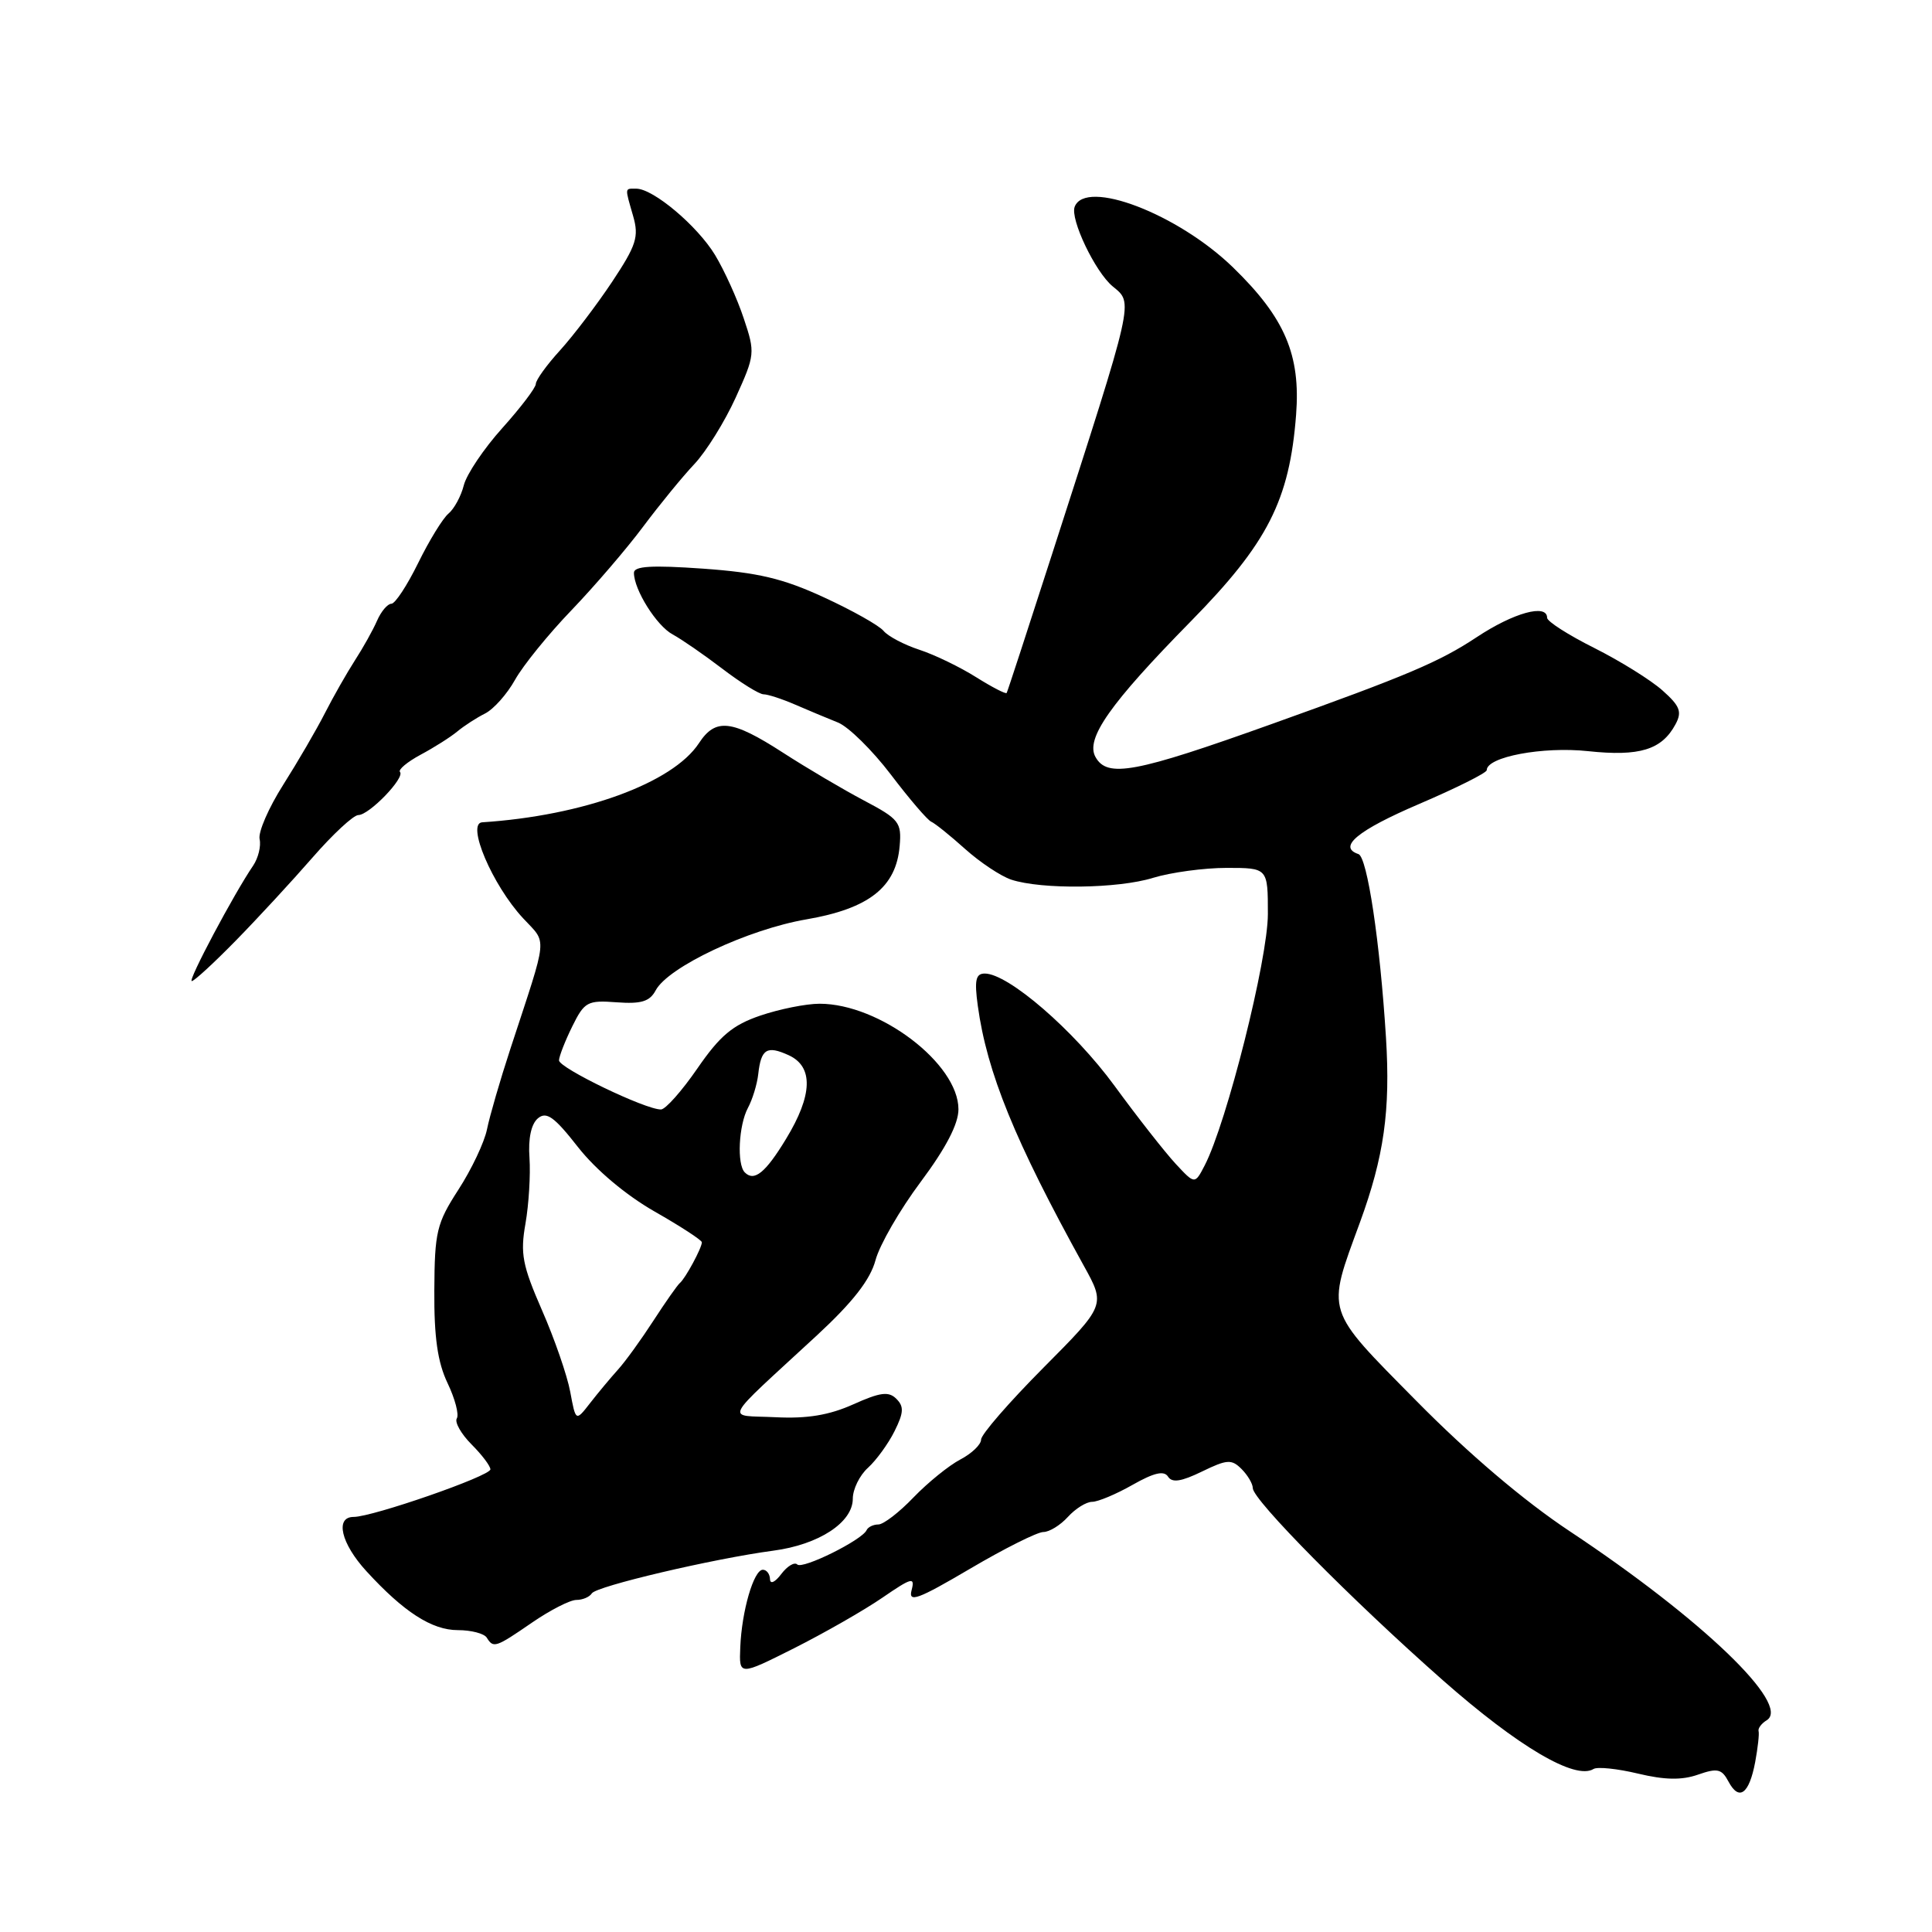 <?xml version="1.0" encoding="UTF-8" standalone="no"?>
<!DOCTYPE svg PUBLIC "-//W3C//DTD SVG 1.1//EN" "http://www.w3.org/Graphics/SVG/1.1/DTD/svg11.dtd" >
<svg xmlns="http://www.w3.org/2000/svg" xmlns:xlink="http://www.w3.org/1999/xlink" version="1.1" viewBox="0 0 256 256">
 <g >
 <path fill="currentColor"
d=" M 232.57 233.49 C 232.92 231.59 233.13 229.74 233.02 229.38 C 232.92 229.02 233.40 228.37 234.10 227.94 C 237.38 225.91 225.48 214.50 208.00 202.90 C 201.95 198.89 194.57 192.62 187.67 185.62 C 175.47 173.26 175.75 174.12 180.19 162.00 C 183.39 153.25 184.25 147.15 183.65 137.50 C 182.86 124.82 181.17 113.56 180.00 113.17 C 177.21 112.24 179.88 110.03 188.00 106.55 C 192.95 104.43 197.00 102.41 197.00 102.05 C 197.00 100.29 204.43 98.89 210.41 99.53 C 217.25 100.26 220.20 99.36 222.02 95.96 C 222.90 94.32 222.61 93.55 220.29 91.49 C 218.76 90.12 214.69 87.59 211.25 85.86 C 207.81 84.14 205.00 82.34 205.00 81.86 C 205.00 79.96 200.56 81.19 195.67 84.43 C 190.73 87.70 186.50 89.50 168.50 95.94 C 150.41 102.42 146.72 103.11 145.16 100.31 C 143.80 97.89 147.07 93.24 157.79 82.33 C 167.98 71.96 170.87 66.29 171.74 54.95 C 172.35 47.01 170.25 42.11 163.39 35.44 C 156.07 28.33 143.84 23.65 142.40 27.40 C 141.78 29.03 145.11 36.02 147.43 37.94 C 150.20 40.24 150.42 39.25 139.38 73.50 C 136.19 83.40 133.50 91.64 133.39 91.82 C 133.28 92.00 131.46 91.06 129.34 89.73 C 127.23 88.40 123.85 86.76 121.83 86.10 C 119.81 85.44 117.67 84.31 117.08 83.60 C 116.49 82.88 112.93 80.88 109.17 79.15 C 103.76 76.65 100.45 75.87 93.17 75.35 C 86.35 74.87 84.00 75.01 84.00 75.90 C 84.00 78.14 87.01 82.94 89.14 84.07 C 90.30 84.70 93.25 86.73 95.70 88.60 C 98.15 90.47 100.61 92.00 101.18 92.00 C 101.74 92.00 103.62 92.61 105.35 93.36 C 107.08 94.11 109.64 95.18 111.04 95.74 C 112.43 96.30 115.58 99.40 118.04 102.63 C 120.49 105.86 122.90 108.67 123.39 108.88 C 123.88 109.09 125.91 110.72 127.89 112.50 C 129.88 114.28 132.62 116.10 134.00 116.56 C 138.03 117.88 148.15 117.76 152.78 116.32 C 155.14 115.60 159.53 115.00 162.53 115.00 C 168.00 115.00 168.00 115.00 168.00 121.11 C 168.00 127.11 162.55 148.79 159.62 154.44 C 158.32 156.94 158.32 156.94 155.79 154.22 C 154.40 152.72 150.75 148.08 147.69 143.89 C 142.32 136.54 133.60 129.00 130.49 129.00 C 129.29 129.00 129.10 129.87 129.56 133.25 C 130.78 142.13 134.47 151.18 143.61 167.72 C 146.50 172.94 146.50 172.94 138.25 181.24 C 133.71 185.81 130.00 190.08 130.00 190.75 C 130.00 191.41 128.76 192.60 127.25 193.39 C 125.74 194.18 122.95 196.44 121.05 198.41 C 119.16 200.39 117.06 202.00 116.39 202.00 C 115.72 202.00 115.02 202.34 114.83 202.75 C 114.25 204.06 106.32 207.99 105.64 207.30 C 105.28 206.94 104.32 207.51 103.52 208.57 C 102.70 209.66 102.05 209.96 102.03 209.25 C 102.01 208.56 101.58 208.00 101.08 208.00 C 99.87 208.00 98.28 213.49 98.09 218.28 C 97.93 222.06 97.93 222.06 105.22 218.40 C 109.22 216.38 114.48 213.38 116.91 211.71 C 120.83 209.02 121.26 208.91 120.79 210.71 C 120.34 212.41 121.62 211.94 128.53 207.87 C 133.08 205.19 137.45 203.00 138.25 203.00 C 139.04 203.00 140.50 202.10 141.50 201.00 C 142.50 199.90 143.94 199.00 144.71 199.00 C 145.48 199.00 147.89 197.99 150.07 196.75 C 152.91 195.14 154.24 194.83 154.77 195.66 C 155.31 196.51 156.52 196.32 159.26 194.99 C 162.59 193.37 163.19 193.33 164.51 194.65 C 165.33 195.47 166.00 196.61 166.00 197.18 C 166.00 198.74 179.14 212.02 191.17 222.63 C 201.19 231.46 208.73 235.90 211.15 234.40 C 211.67 234.08 214.32 234.36 217.04 235.01 C 220.59 235.86 222.85 235.90 224.99 235.15 C 227.57 234.25 228.14 234.38 229.04 236.08 C 230.44 238.70 231.77 237.72 232.57 233.49 Z  M 70.50 215.00 C 72.90 213.35 75.54 212.00 76.37 212.00 C 77.20 212.00 78.12 211.61 78.42 211.13 C 79.01 210.18 94.48 206.54 102.48 205.47 C 108.51 204.67 113.00 201.73 113.00 198.59 C 113.00 197.33 113.90 195.49 115.01 194.49 C 116.11 193.49 117.70 191.31 118.53 189.64 C 119.75 187.19 119.80 186.37 118.77 185.35 C 117.75 184.33 116.63 184.48 113.05 186.09 C 109.86 187.52 106.94 188.00 102.77 187.79 C 96.10 187.46 95.41 188.81 108.26 176.93 C 113.01 172.53 115.31 169.58 116.01 166.98 C 116.55 164.95 119.25 160.28 122.00 156.60 C 125.33 152.14 127.00 148.93 127.00 146.99 C 127.00 140.94 116.56 133.00 108.60 133.00 C 106.81 133.00 103.28 133.71 100.75 134.57 C 97.08 135.82 95.40 137.23 92.41 141.57 C 90.35 144.56 88.18 147.01 87.58 147.01 C 85.54 147.04 74.05 141.50 74.07 140.50 C 74.09 139.95 74.88 137.93 75.83 136.00 C 77.44 132.74 77.84 132.52 81.71 132.81 C 84.96 133.05 86.09 132.71 86.88 131.23 C 88.54 128.12 99.11 123.15 106.86 121.82 C 115.15 120.39 118.75 117.56 119.21 112.09 C 119.48 108.97 119.14 108.53 114.50 106.08 C 111.75 104.63 106.90 101.77 103.73 99.72 C 96.96 95.35 94.81 95.11 92.61 98.48 C 89.14 103.76 77.27 108.09 63.89 108.96 C 61.76 109.10 65.23 117.26 69.29 121.65 C 72.53 125.16 72.69 123.53 67.62 139.00 C 66.27 143.12 64.88 147.91 64.53 149.64 C 64.18 151.37 62.47 154.97 60.74 157.64 C 57.86 162.10 57.59 163.20 57.55 171.00 C 57.51 177.21 57.99 180.51 59.30 183.26 C 60.29 185.33 60.85 187.44 60.53 187.95 C 60.22 188.45 61.10 190.00 62.48 191.39 C 63.87 192.78 64.99 194.27 64.98 194.70 C 64.95 195.59 49.37 201.00 46.86 201.00 C 44.36 201.00 45.18 204.51 48.54 208.18 C 53.49 213.59 57.22 216.00 60.66 216.00 C 62.43 216.00 64.16 216.45 64.50 217.00 C 65.38 218.42 65.66 218.33 70.50 215.00 Z  M 31.25 124.63 C 34.14 121.68 38.71 116.73 41.41 113.63 C 44.11 110.53 46.84 108.00 47.48 108.00 C 48.92 108.00 53.69 103.05 53.00 102.29 C 52.73 101.99 53.96 100.96 55.74 100.00 C 57.52 99.05 59.71 97.66 60.60 96.92 C 61.49 96.18 63.14 95.11 64.28 94.54 C 65.41 93.97 67.20 91.96 68.25 90.07 C 69.30 88.19 72.66 84.04 75.73 80.85 C 78.79 77.66 83.07 72.67 85.23 69.77 C 87.40 66.87 90.44 63.15 92.00 61.50 C 93.56 59.85 96.03 55.88 97.48 52.69 C 100.05 47.02 100.08 46.75 98.55 42.19 C 97.70 39.61 95.98 35.83 94.75 33.79 C 92.40 29.92 86.56 25.00 84.31 25.00 C 82.75 25.00 82.78 24.75 83.90 28.65 C 84.68 31.38 84.32 32.50 81.11 37.34 C 79.08 40.39 75.97 44.48 74.21 46.42 C 72.44 48.36 71.00 50.36 71.00 50.87 C 71.00 51.37 69.00 54.00 66.56 56.72 C 64.12 59.43 61.83 62.84 61.46 64.29 C 61.10 65.73 60.18 67.43 59.42 68.06 C 58.67 68.69 56.86 71.64 55.41 74.60 C 53.95 77.57 52.36 80.00 51.86 80.00 C 51.36 80.00 50.50 81.01 49.96 82.25 C 49.42 83.49 48.10 85.85 47.03 87.50 C 45.97 89.15 44.17 92.30 43.05 94.50 C 41.93 96.70 39.44 100.97 37.52 104.00 C 35.60 107.03 34.19 110.26 34.40 111.19 C 34.61 112.11 34.22 113.69 33.55 114.69 C 30.98 118.46 24.85 130.00 25.41 130.00 C 25.74 130.00 28.36 127.58 31.25 124.63 Z  M 75.56 184.43 C 75.16 182.27 73.48 177.40 71.82 173.62 C 69.22 167.66 68.92 166.12 69.63 162.12 C 70.07 159.58 70.31 155.67 70.16 153.43 C 69.97 150.84 70.39 148.93 71.28 148.18 C 72.41 147.24 73.44 147.97 76.59 152.00 C 78.97 155.03 82.95 158.37 86.75 160.54 C 90.19 162.50 93.00 164.33 93.00 164.61 C 93.00 165.36 90.81 169.41 90.09 170.00 C 89.76 170.28 88.18 172.53 86.58 175.00 C 84.98 177.47 82.87 180.40 81.87 181.50 C 80.88 182.60 79.22 184.59 78.18 185.93 C 76.29 188.36 76.29 188.36 75.56 184.43 Z  M 98.69 155.35 C 97.62 154.29 97.88 149.10 99.10 146.81 C 99.71 145.68 100.32 143.67 100.47 142.34 C 100.84 138.99 101.61 138.50 104.50 139.82 C 107.81 141.33 107.69 145.11 104.15 150.92 C 101.43 155.40 99.94 156.61 98.69 155.35 Z "/>
</g>
</svg>